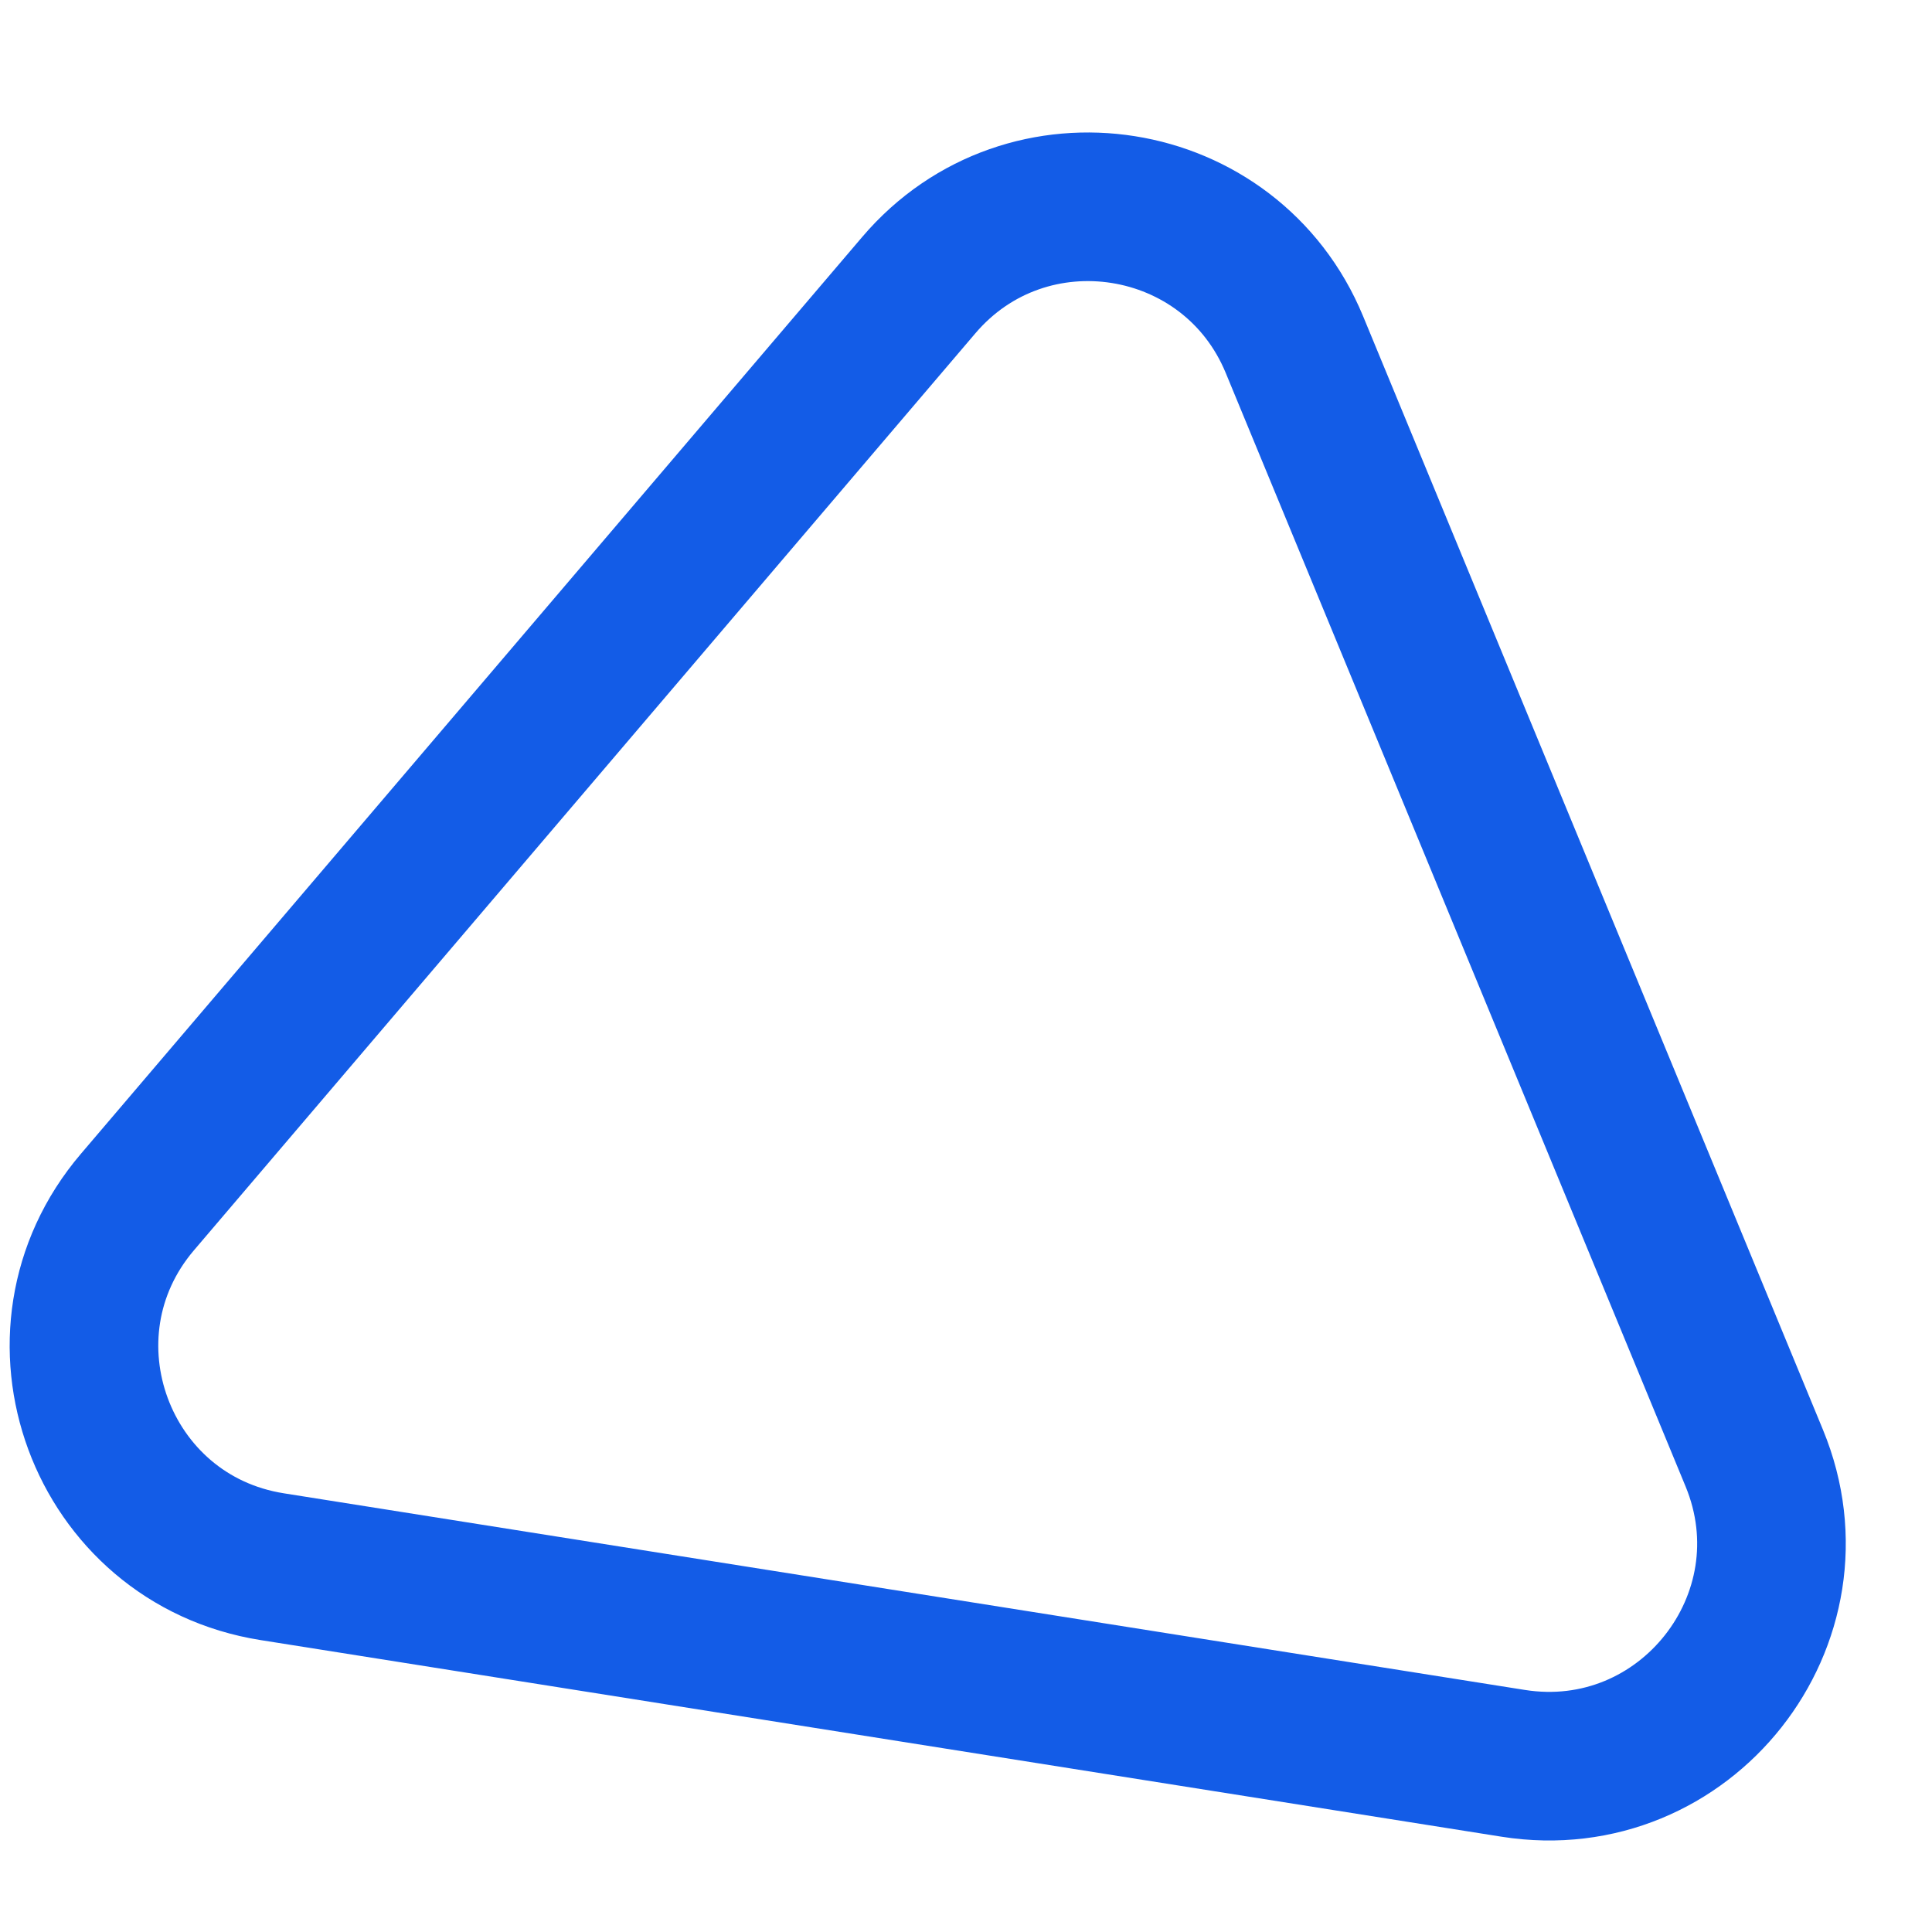 <svg width="13" height="13" viewBox="0 0 13 13" fill="none" xmlns="http://www.w3.org/2000/svg">
<path d="M8.71 2.319L11.804 9.811C12.251 10.894 11.34 12.048 10.182 11.865L1.832 10.542C0.675 10.359 0.165 8.979 0.925 8.088L6.182 1.919C6.909 1.065 8.282 1.283 8.71 2.319Z" stroke="#135CE7"/>
</svg>

